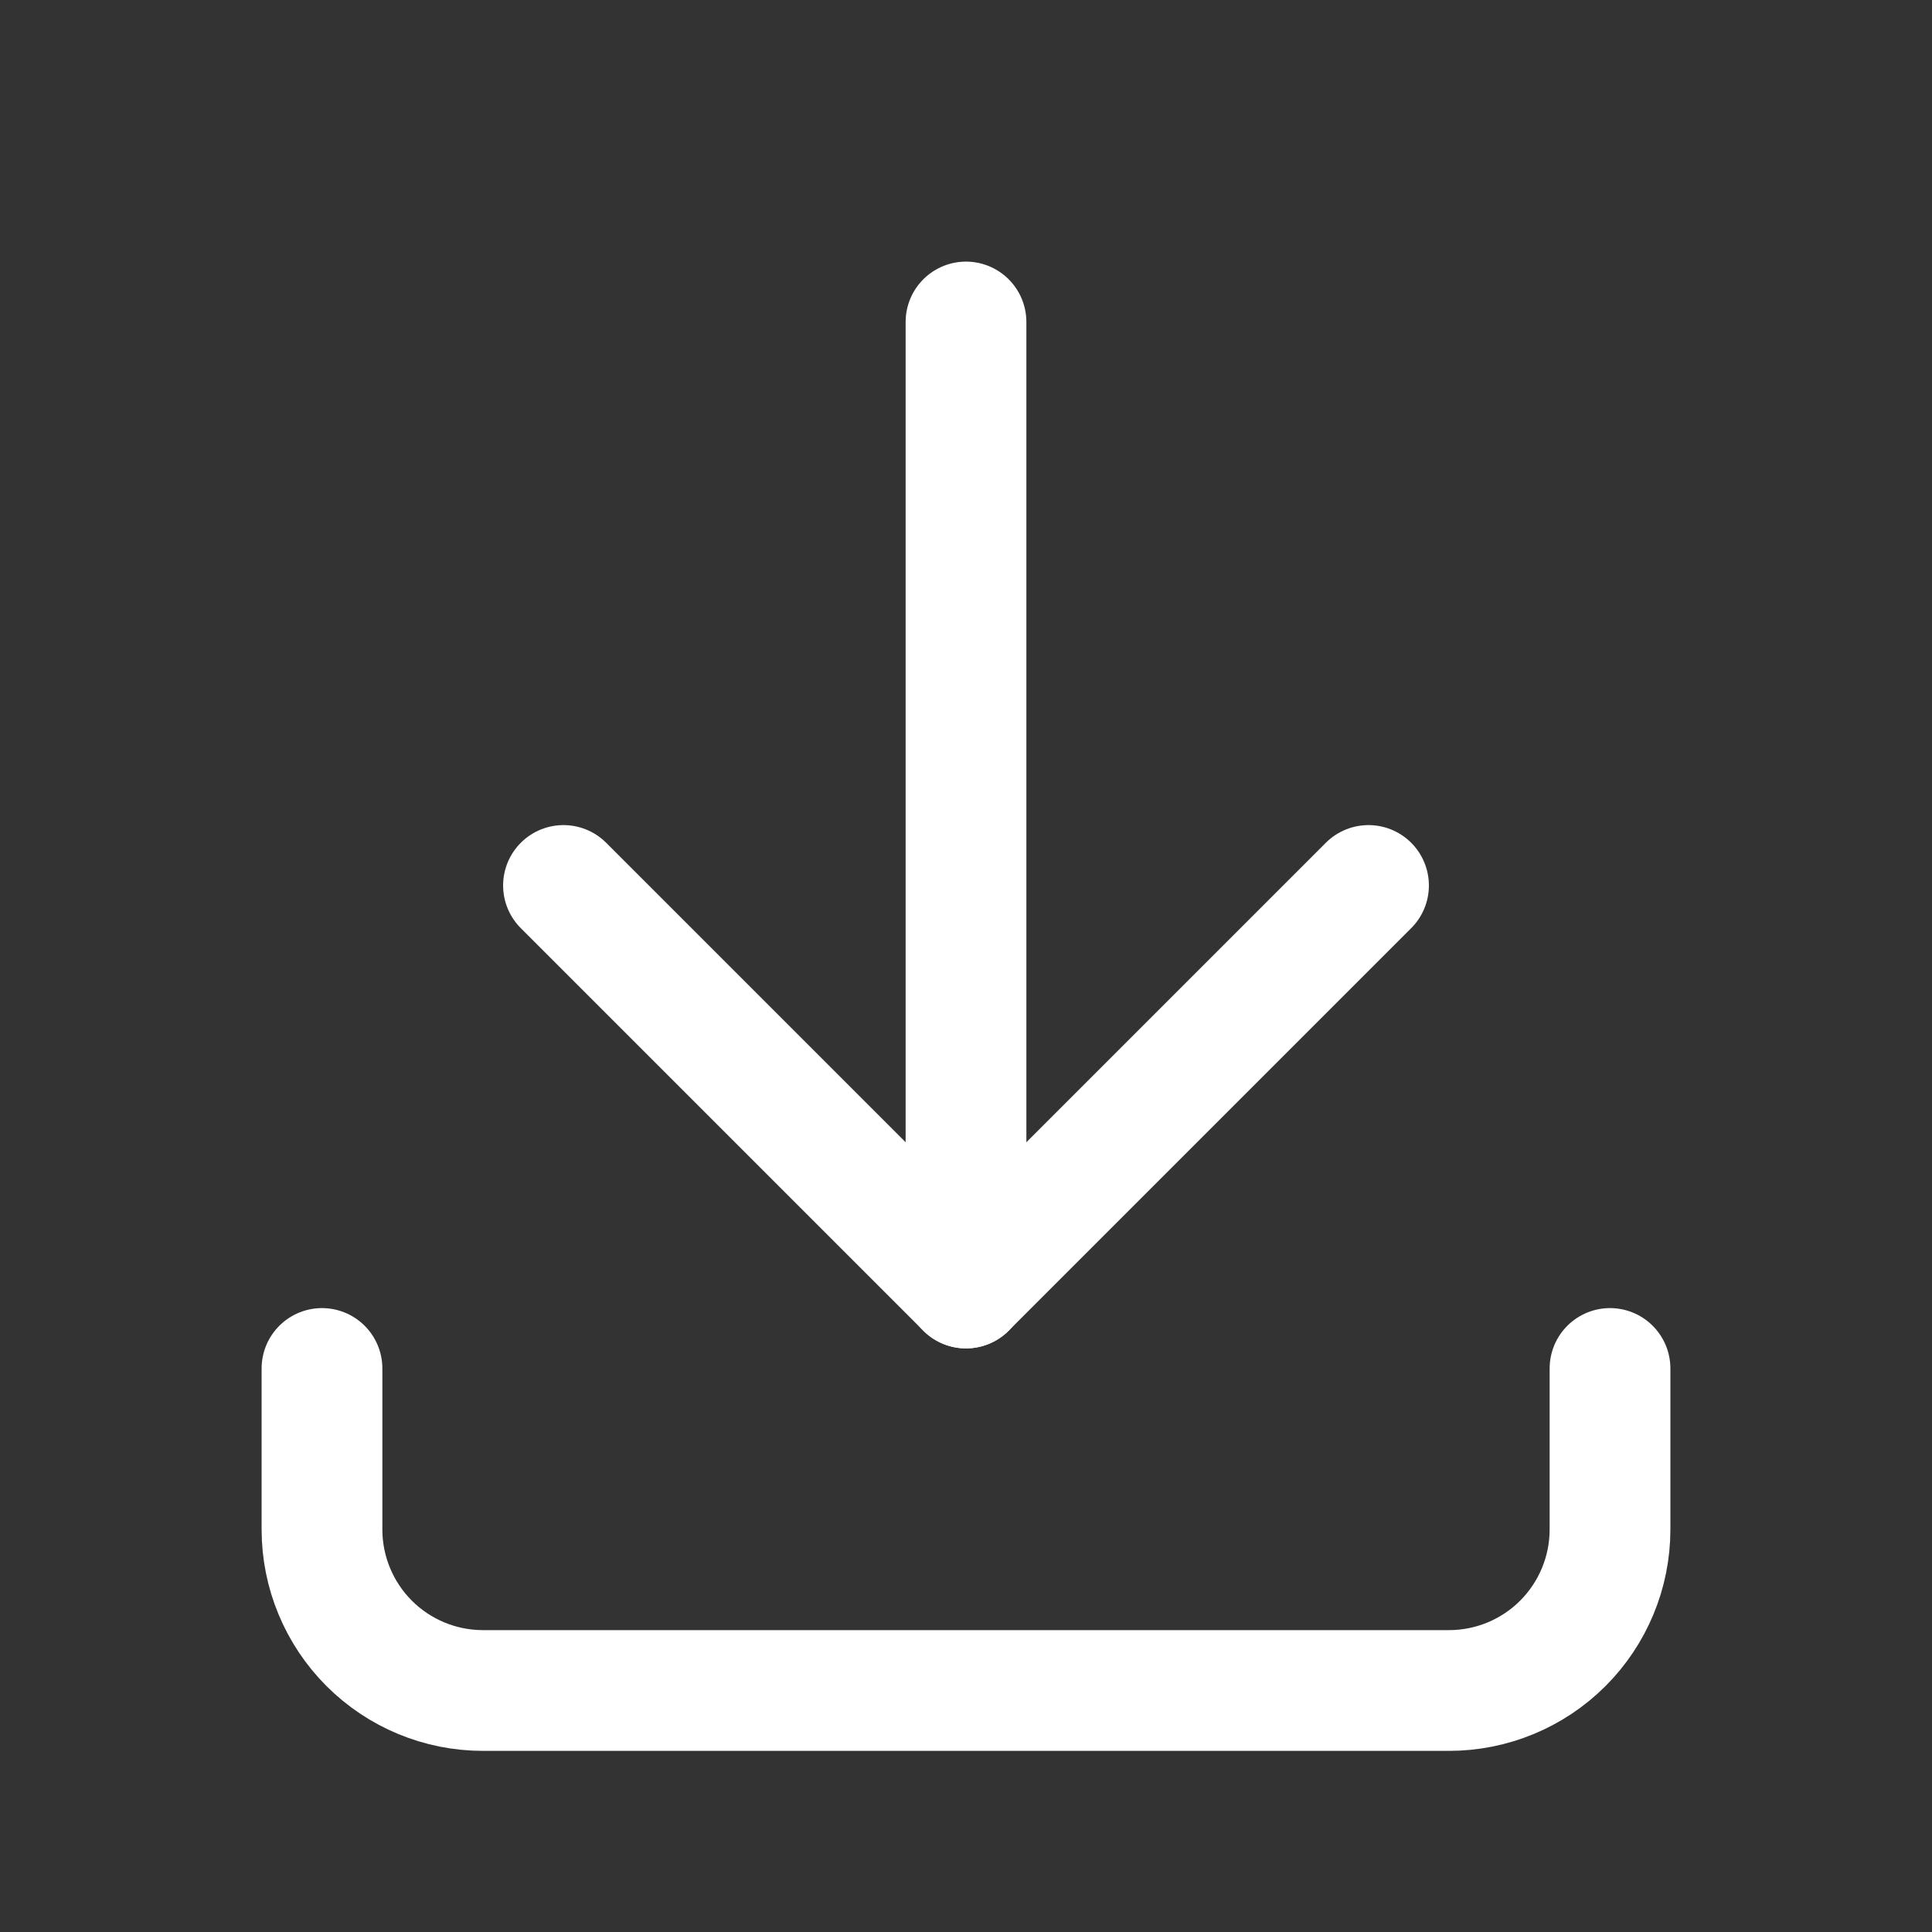 <svg width="44" height="44" viewBox="0 0 44 44" fill="none" xmlns="http://www.w3.org/2000/svg">
<rect x="0" y="0" width="44" height="44" fill="#333333" stroke="none"/>
<g clip-path="url(#clip0_363_4581)">
<path d="M7.333 31.166V34.833C7.333 35.806 7.72 36.738 8.407 37.426C9.095 38.114 10.027 38.5 11 38.5H33C33.972 38.5 34.905 38.114 35.593 37.426C36.28 36.738 36.667 35.806 36.667 34.833V31.166" stroke="white" stroke-width="2.75" stroke-linecap="round" stroke-linejoin="round"/>
<path d="M12.833 20.166L22 29.333L31.167 20.166" stroke="white" stroke-width="2.75" stroke-linecap="round" stroke-linejoin="round"/>
<path d="M22 7.333V29.334" stroke="white" stroke-width="2.75" stroke-linecap="round" stroke-linejoin="round"/>
</g>
<defs>
<clipPath id="clip0_363_4581">
<rect width="44" height="44" fill="white"/>
</clipPath>
</defs>
</svg>
